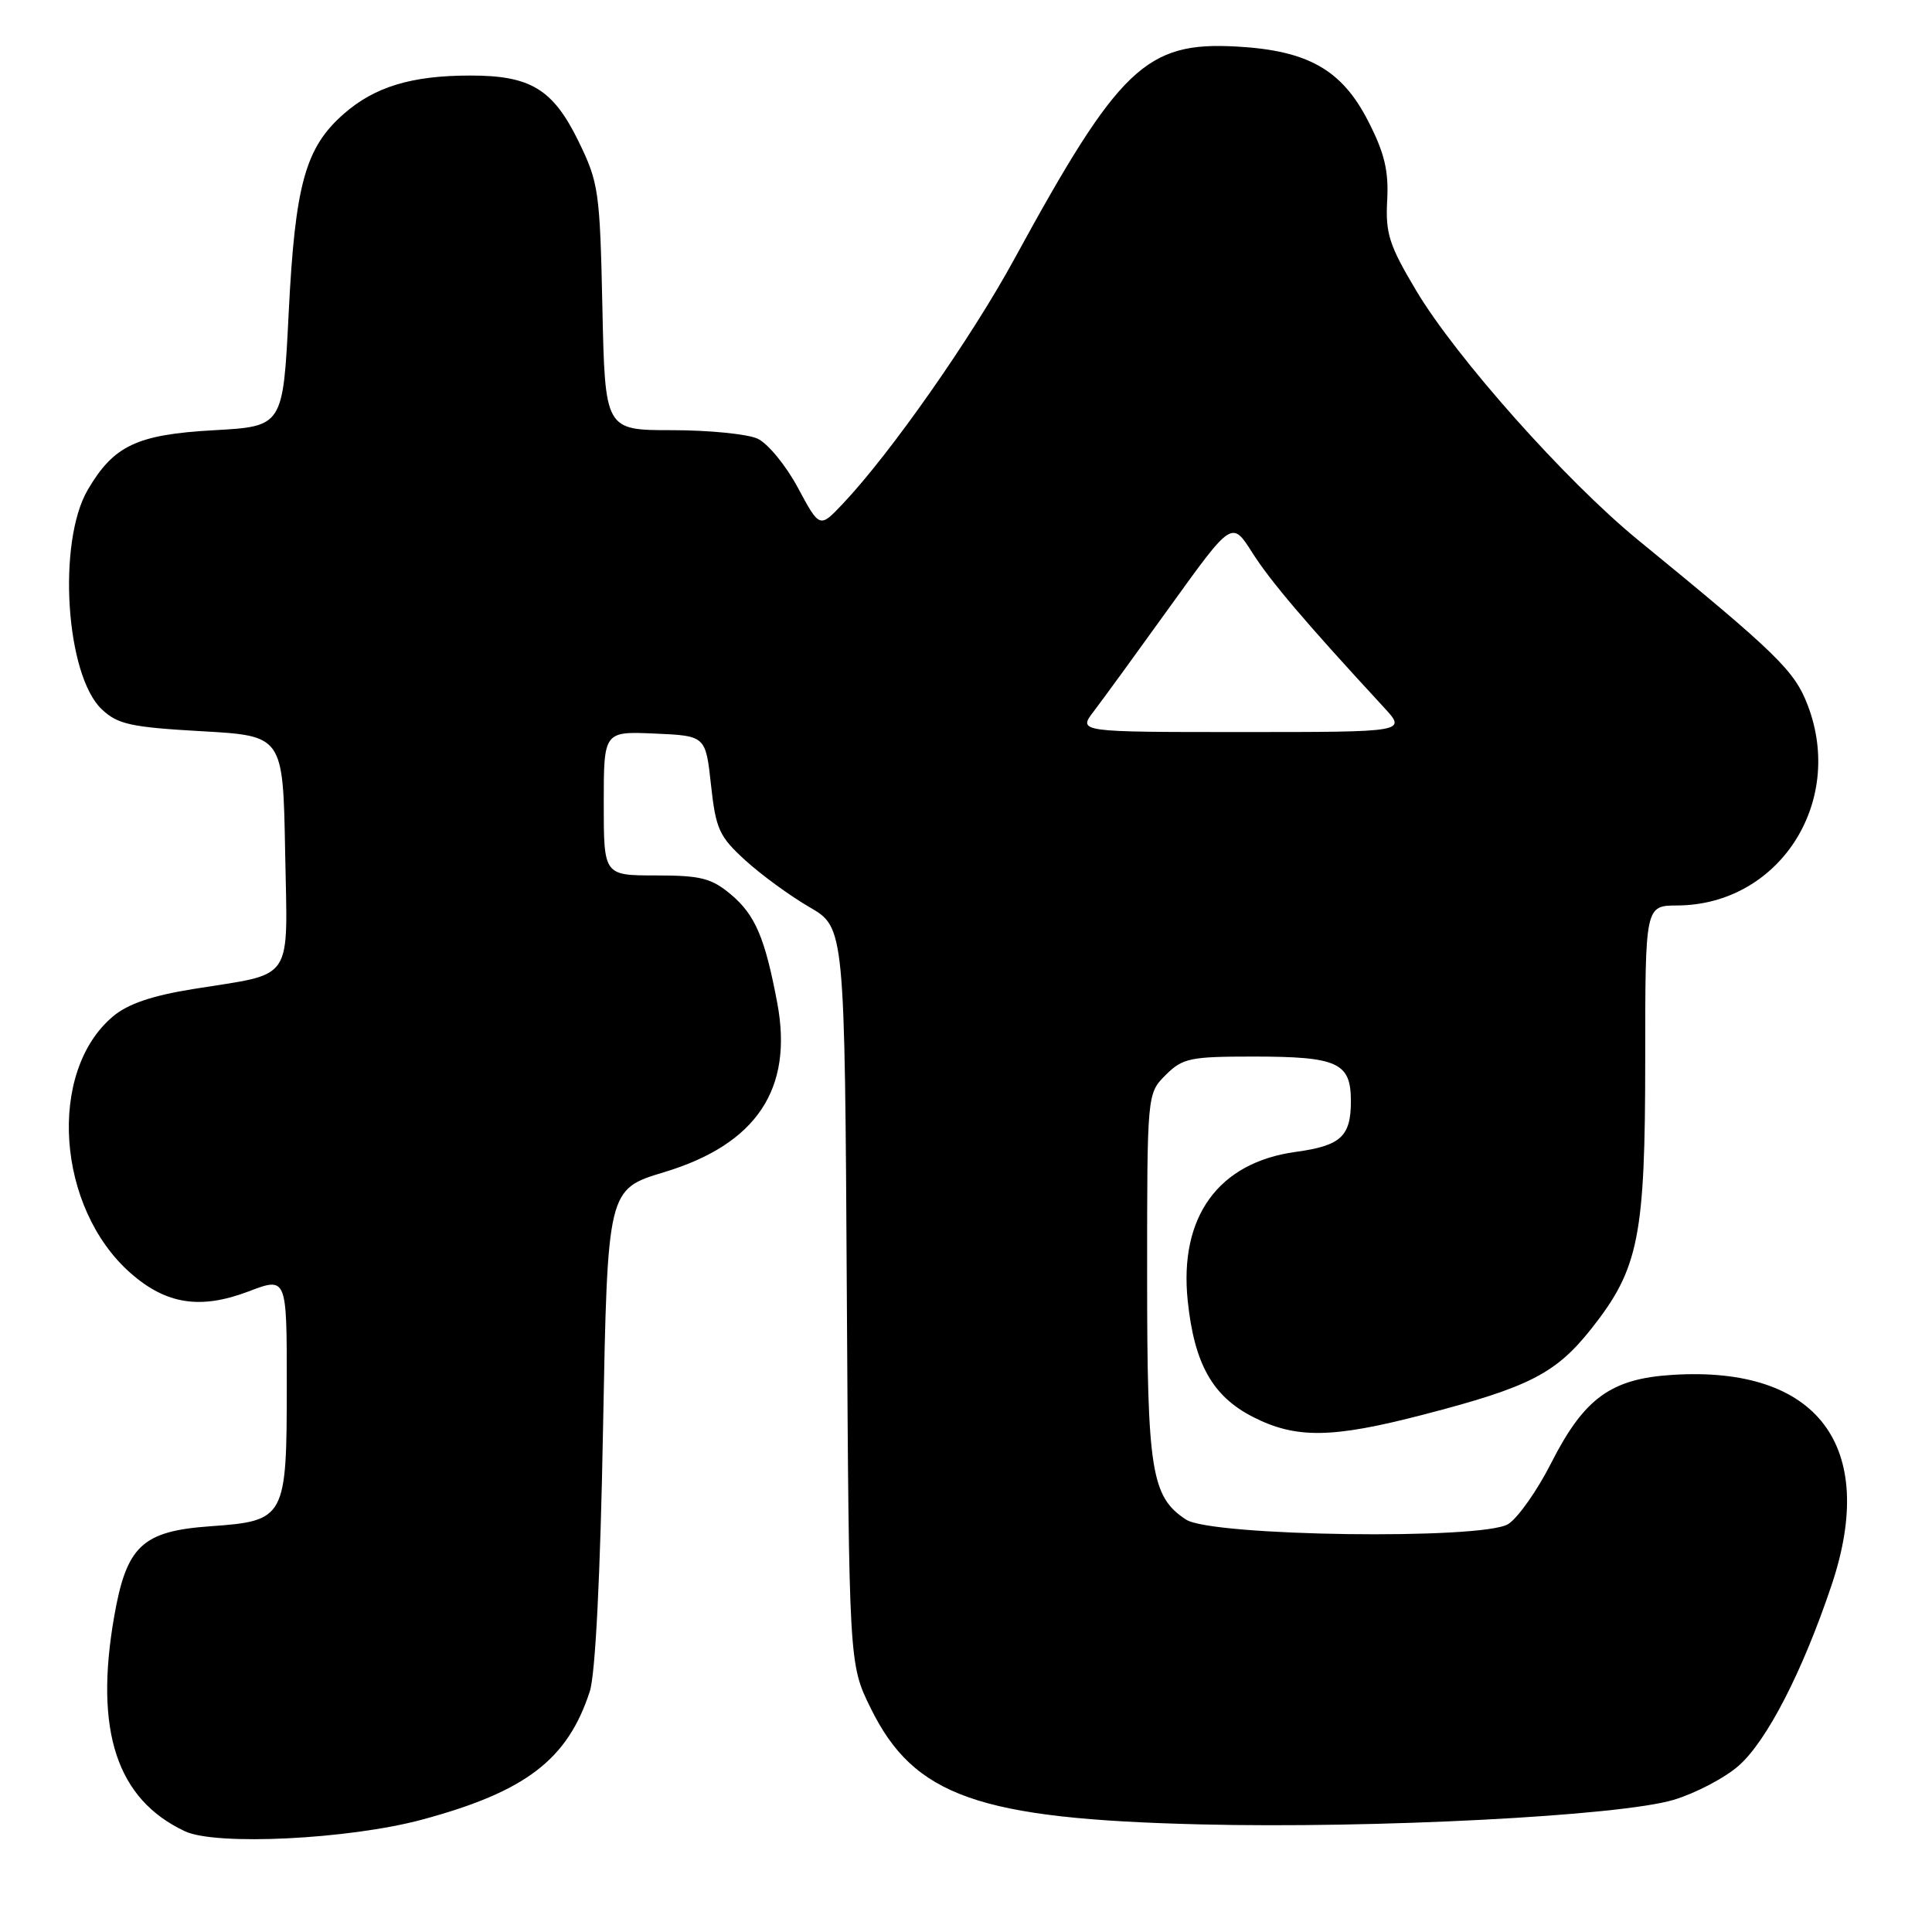 <?xml version="1.0" encoding="UTF-8" standalone="no"?>
<!DOCTYPE svg PUBLIC "-//W3C//DTD SVG 1.1//EN" "http://www.w3.org/Graphics/SVG/1.1/DTD/svg11.dtd" >
<svg xmlns="http://www.w3.org/2000/svg" xmlns:xlink="http://www.w3.org/1999/xlink" version="1.1" viewBox="0 0 256 256">
 <g >
 <path fill="currentColor"
d=" M 55.89 241.12 C 69.66 237.41 75.21 233.17 78.15 224.12 C 78.89 221.85 79.55 208.79 79.91 189.04 C 80.50 157.58 80.50 157.58 88.00 155.32 C 100.24 151.62 105.14 144.31 102.99 132.89 C 101.37 124.28 100.07 121.23 96.86 118.53 C 94.27 116.36 92.87 116.00 86.92 116.00 C 80.00 116.00 80.00 116.00 80.00 106.45 C 80.00 96.91 80.00 96.91 86.75 97.20 C 93.50 97.50 93.50 97.50 94.21 104.00 C 94.85 109.86 95.29 110.84 98.76 114.00 C 100.87 115.92 104.70 118.72 107.26 120.20 C 111.93 122.91 111.93 122.91 112.21 171.70 C 112.50 220.50 112.50 220.50 115.36 226.32 C 121.10 238.01 129.61 241.02 159.00 241.74 C 182.11 242.31 214.62 240.63 221.76 238.49 C 224.66 237.62 228.54 235.59 230.38 233.97 C 234.11 230.70 238.84 221.51 242.69 210.05 C 248.89 191.60 240.82 180.95 221.58 182.18 C 213.44 182.69 209.91 185.27 205.55 193.84 C 203.70 197.50 201.12 201.15 199.84 201.95 C 196.42 204.06 160.56 203.57 157.17 201.36 C 152.55 198.36 152.00 194.89 152.00 168.99 C 152.00 144.91 152.00 144.91 154.45 142.45 C 156.70 140.21 157.68 140.00 166.02 140.00 C 177.27 140.00 179.00 140.79 179.00 145.91 C 179.00 150.59 177.67 151.81 171.70 152.63 C 161.44 154.03 156.22 161.23 157.38 172.37 C 158.25 180.72 160.67 185.02 166.02 187.75 C 171.72 190.66 176.49 190.60 188.63 187.44 C 202.66 183.80 206.16 182.00 210.88 176.04 C 217.16 168.09 218.00 163.87 218.00 140.32 C 218.00 120.00 218.00 120.00 222.25 119.98 C 235.67 119.91 244.48 106.40 239.54 93.47 C 237.78 88.86 235.54 86.67 216.99 71.50 C 207.49 63.72 192.95 47.38 187.68 38.55 C 184.07 32.50 183.57 30.94 183.81 26.55 C 184.02 22.63 183.46 20.28 181.29 16.05 C 177.81 9.25 173.33 6.70 163.91 6.17 C 151.85 5.48 148.28 8.90 134.40 34.33 C 128.69 44.81 117.98 60.09 111.68 66.75 C 108.61 70.00 108.61 70.00 105.72 64.62 C 104.14 61.67 101.73 58.74 100.37 58.12 C 99.02 57.51 93.92 57.00 89.04 57.00 C 80.17 57.00 80.17 57.00 79.82 40.75 C 79.49 25.32 79.33 24.21 76.66 18.73 C 73.27 11.80 70.30 10.00 62.30 10.01 C 54.53 10.01 49.64 11.50 45.54 15.10 C 40.45 19.57 39.10 24.45 38.25 41.50 C 37.50 56.50 37.50 56.50 28.31 57.01 C 18.14 57.58 15.07 59.03 11.63 64.90 C 7.57 71.84 8.70 89.49 13.50 94.00 C 15.60 95.98 17.35 96.36 26.71 96.89 C 37.50 97.50 37.50 97.50 37.78 112.76 C 38.10 130.46 39.16 128.86 25.61 131.05 C 20.14 131.93 16.94 133.02 14.97 134.68 C 6.24 142.02 7.49 160.08 17.32 168.71 C 22.03 172.84 26.55 173.54 32.91 171.13 C 38.00 169.19 38.00 169.19 38.00 183.37 C 38.00 201.23 37.84 201.53 27.84 202.24 C 18.82 202.89 16.76 204.84 15.12 214.25 C 12.49 229.36 15.48 238.42 24.50 242.65 C 28.61 244.59 46.18 243.72 55.89 241.12 Z  M 144.93 94.25 C 146.09 92.74 150.68 86.43 155.13 80.24 C 163.24 68.98 163.24 68.98 165.94 73.24 C 168.32 76.99 172.99 82.49 183.39 93.75 C 186.39 97.00 186.39 97.00 164.61 97.00 C 142.83 97.00 142.83 97.00 144.93 94.25 Z "/>
</g>
</svg>